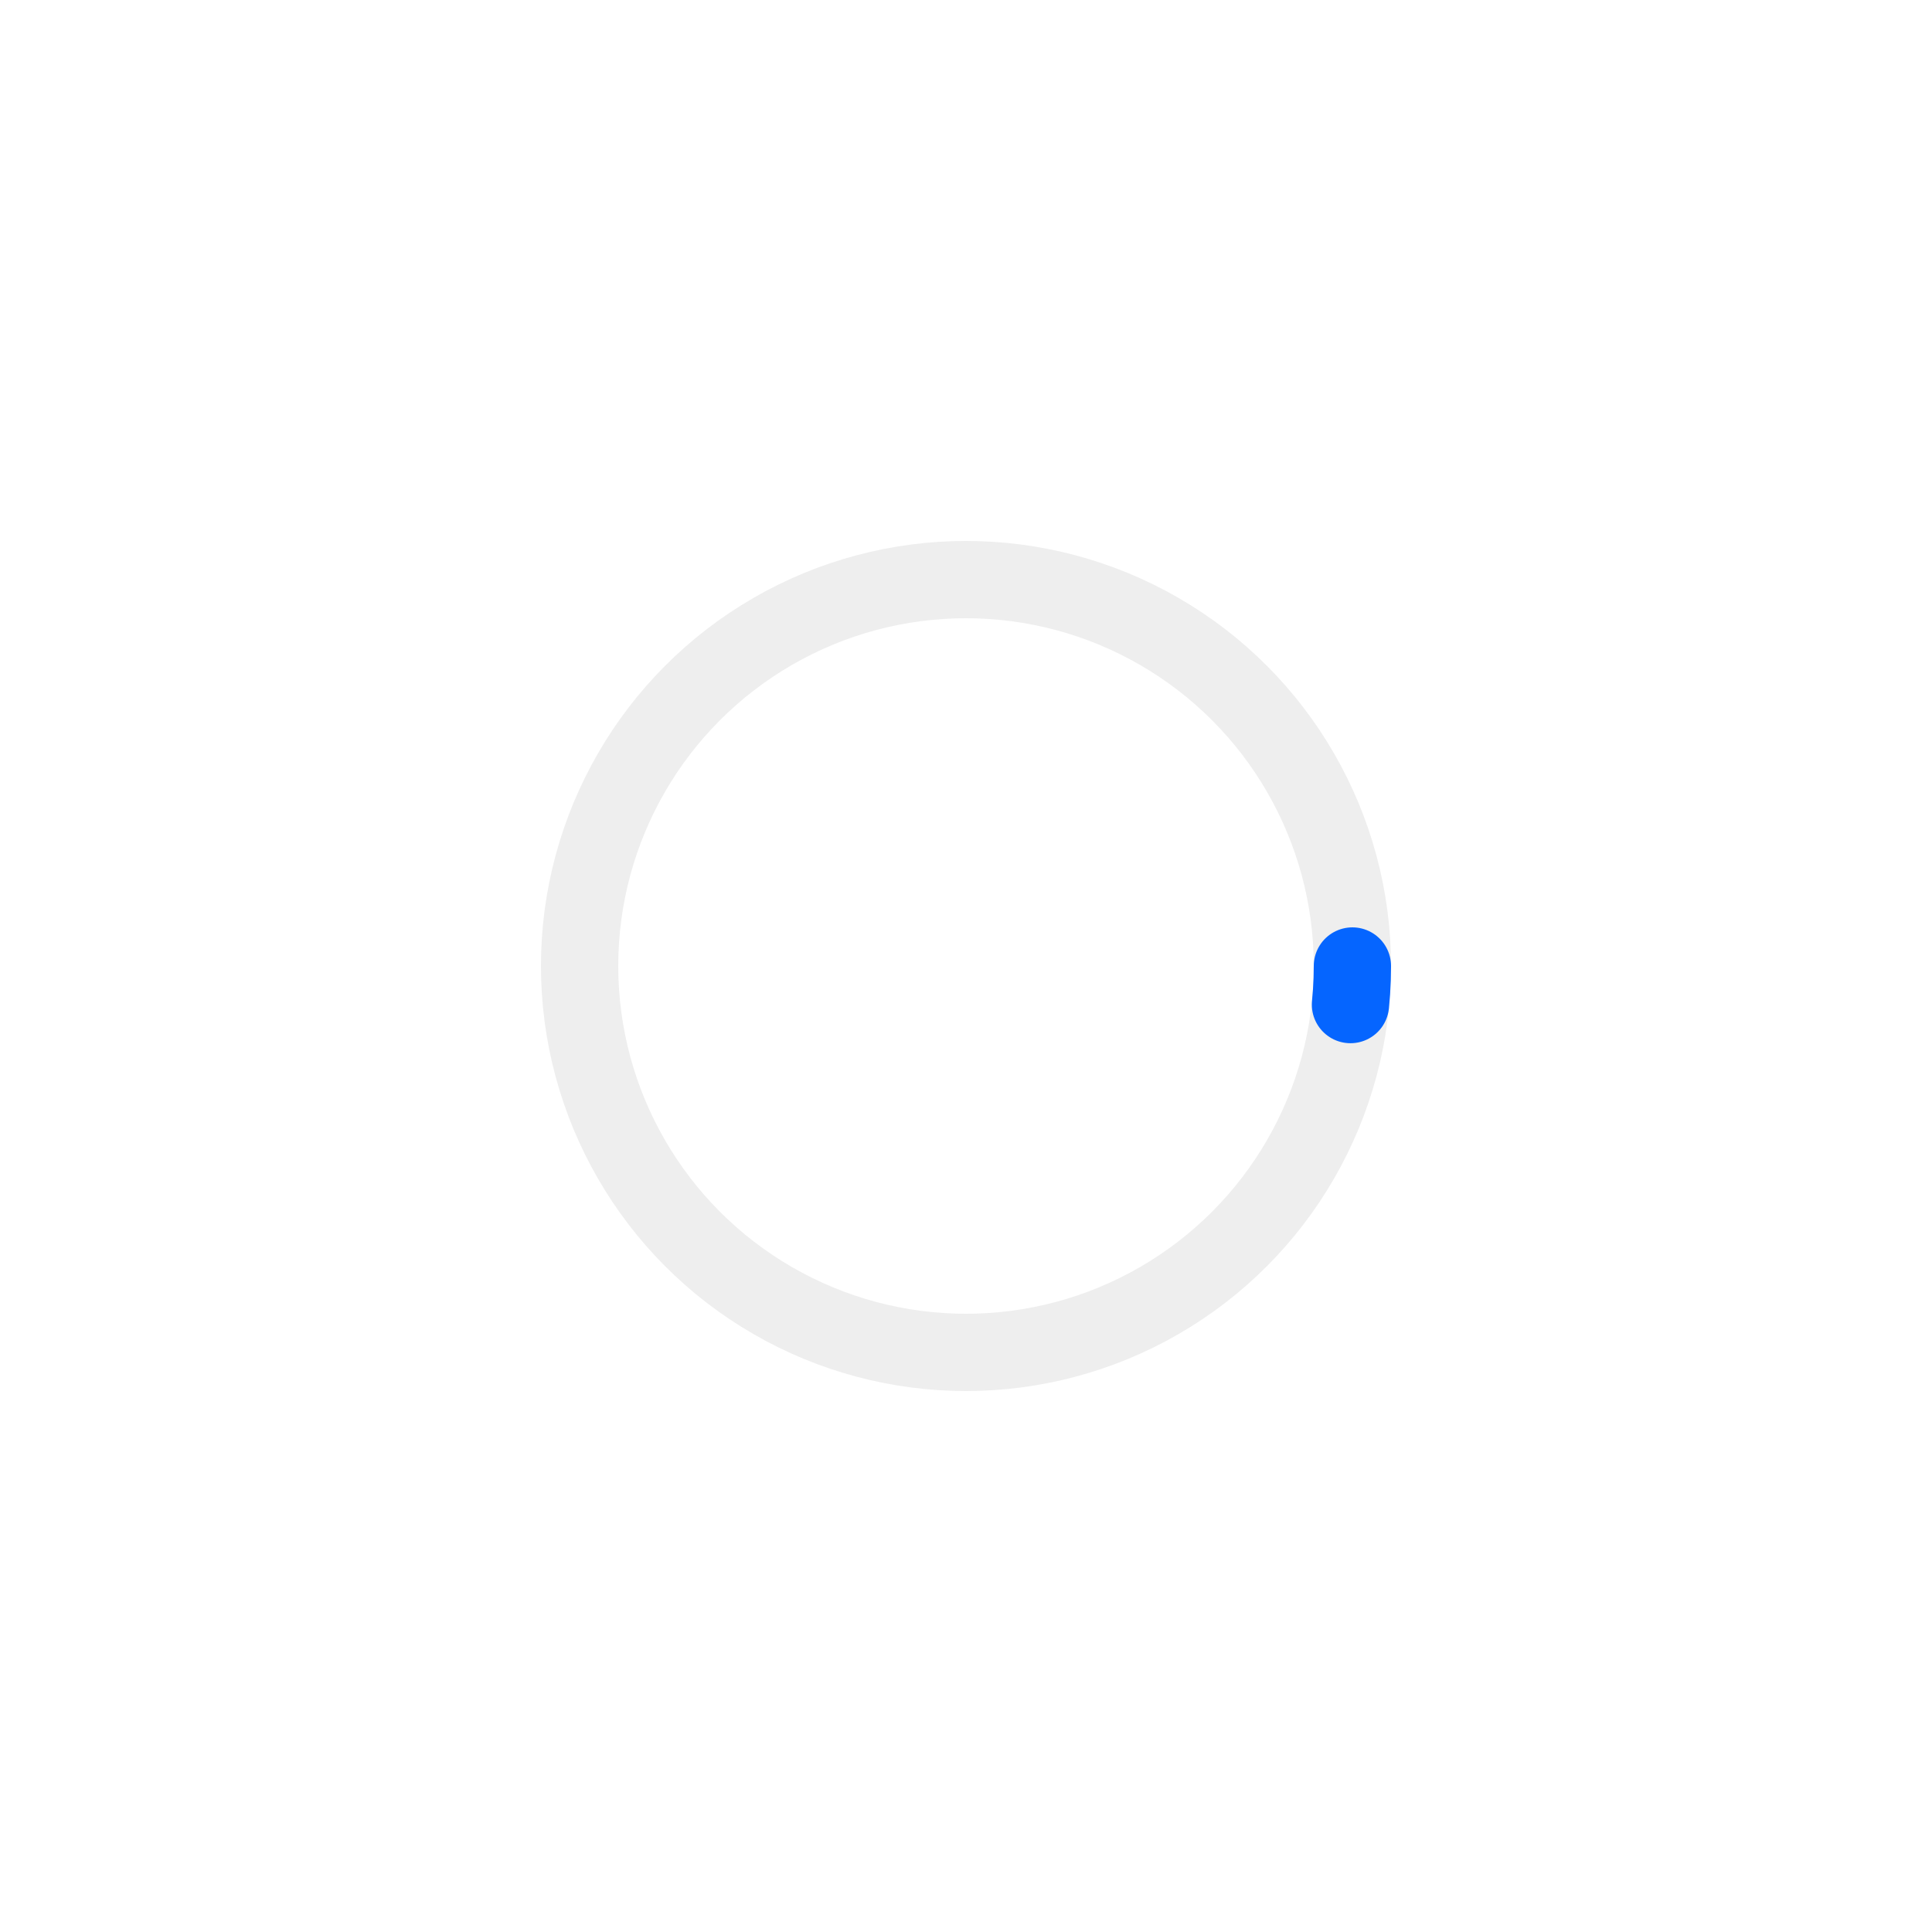 <?xml version="1.0" standalone="no"?>
<!DOCTYPE svg PUBLIC "-//W3C//DTD SVG 1.1//EN" "http://www.w3.org/Graphics/SVG/1.1/DTD/svg11.dtd" >
   <svg class="ej-dashboard-circular" viewBox="25 25 50 50" version="1.1" xmlns="http://www.w3.org/2000/svg" xmlns:xlink="http://www.w3.org/1999/xlink">
    <style>
      .ej-dashboard-circular {
    animation: rotate 1.33s linear infinite;
    height: 100%;
    transform-origin: center center;
    width: 100%;
    top: 0;
    bottom: 0;
    left: 0;
    right: 0;
    margin: auto;
}

.ej-dashboard-circular .path {
        stroke-dasharray: 1, 200;
        stroke-dashoffset: 0;
        animation: dash 1.5s ease-in-out infinite;
        stroke-linecap: round;
        stroke: #0565FF;
}

.ej-dashboard-circular .path-outline {
        stroke: #EEEEEE;
}

@keyframes rotate {
    100% {
        transform: rotate(360deg);
    }
}

@keyframes dash {
    0% {
        stroke-dasharray: 1, 200;
        stroke-dashoffset: 0;
    }

    50% {
        stroke-dasharray: 89, 200;
        stroke-dashoffset: -21px;
    }

    100% {
        stroke-dasharray: 89, 200;
        stroke-dashoffset: -124px;
    }
}
      @keyframes growandshrink {
    0% {
        left: 0%;
        right: 100%;
        animation-timing-function: ease-in;
    }

    33% {
        left: 10%;
        right: 25%;
    }

    66% {
        left: 75%;
        right: 10%;
    }

    100% {
        left: 100%;
        right: 0%;
        animation-timing-function: ease-out;
    }
}
    </style>
    <circle class="path-outline" cx="50" cy="50" r="10" fill="none" stroke-width="2" stroke-miterlimit="20"></circle>
    <circle class="path" cx="50" cy="50" r="10" fill="none" stroke-width="2" stroke-miterlimit="20"></circle>
  </svg>
